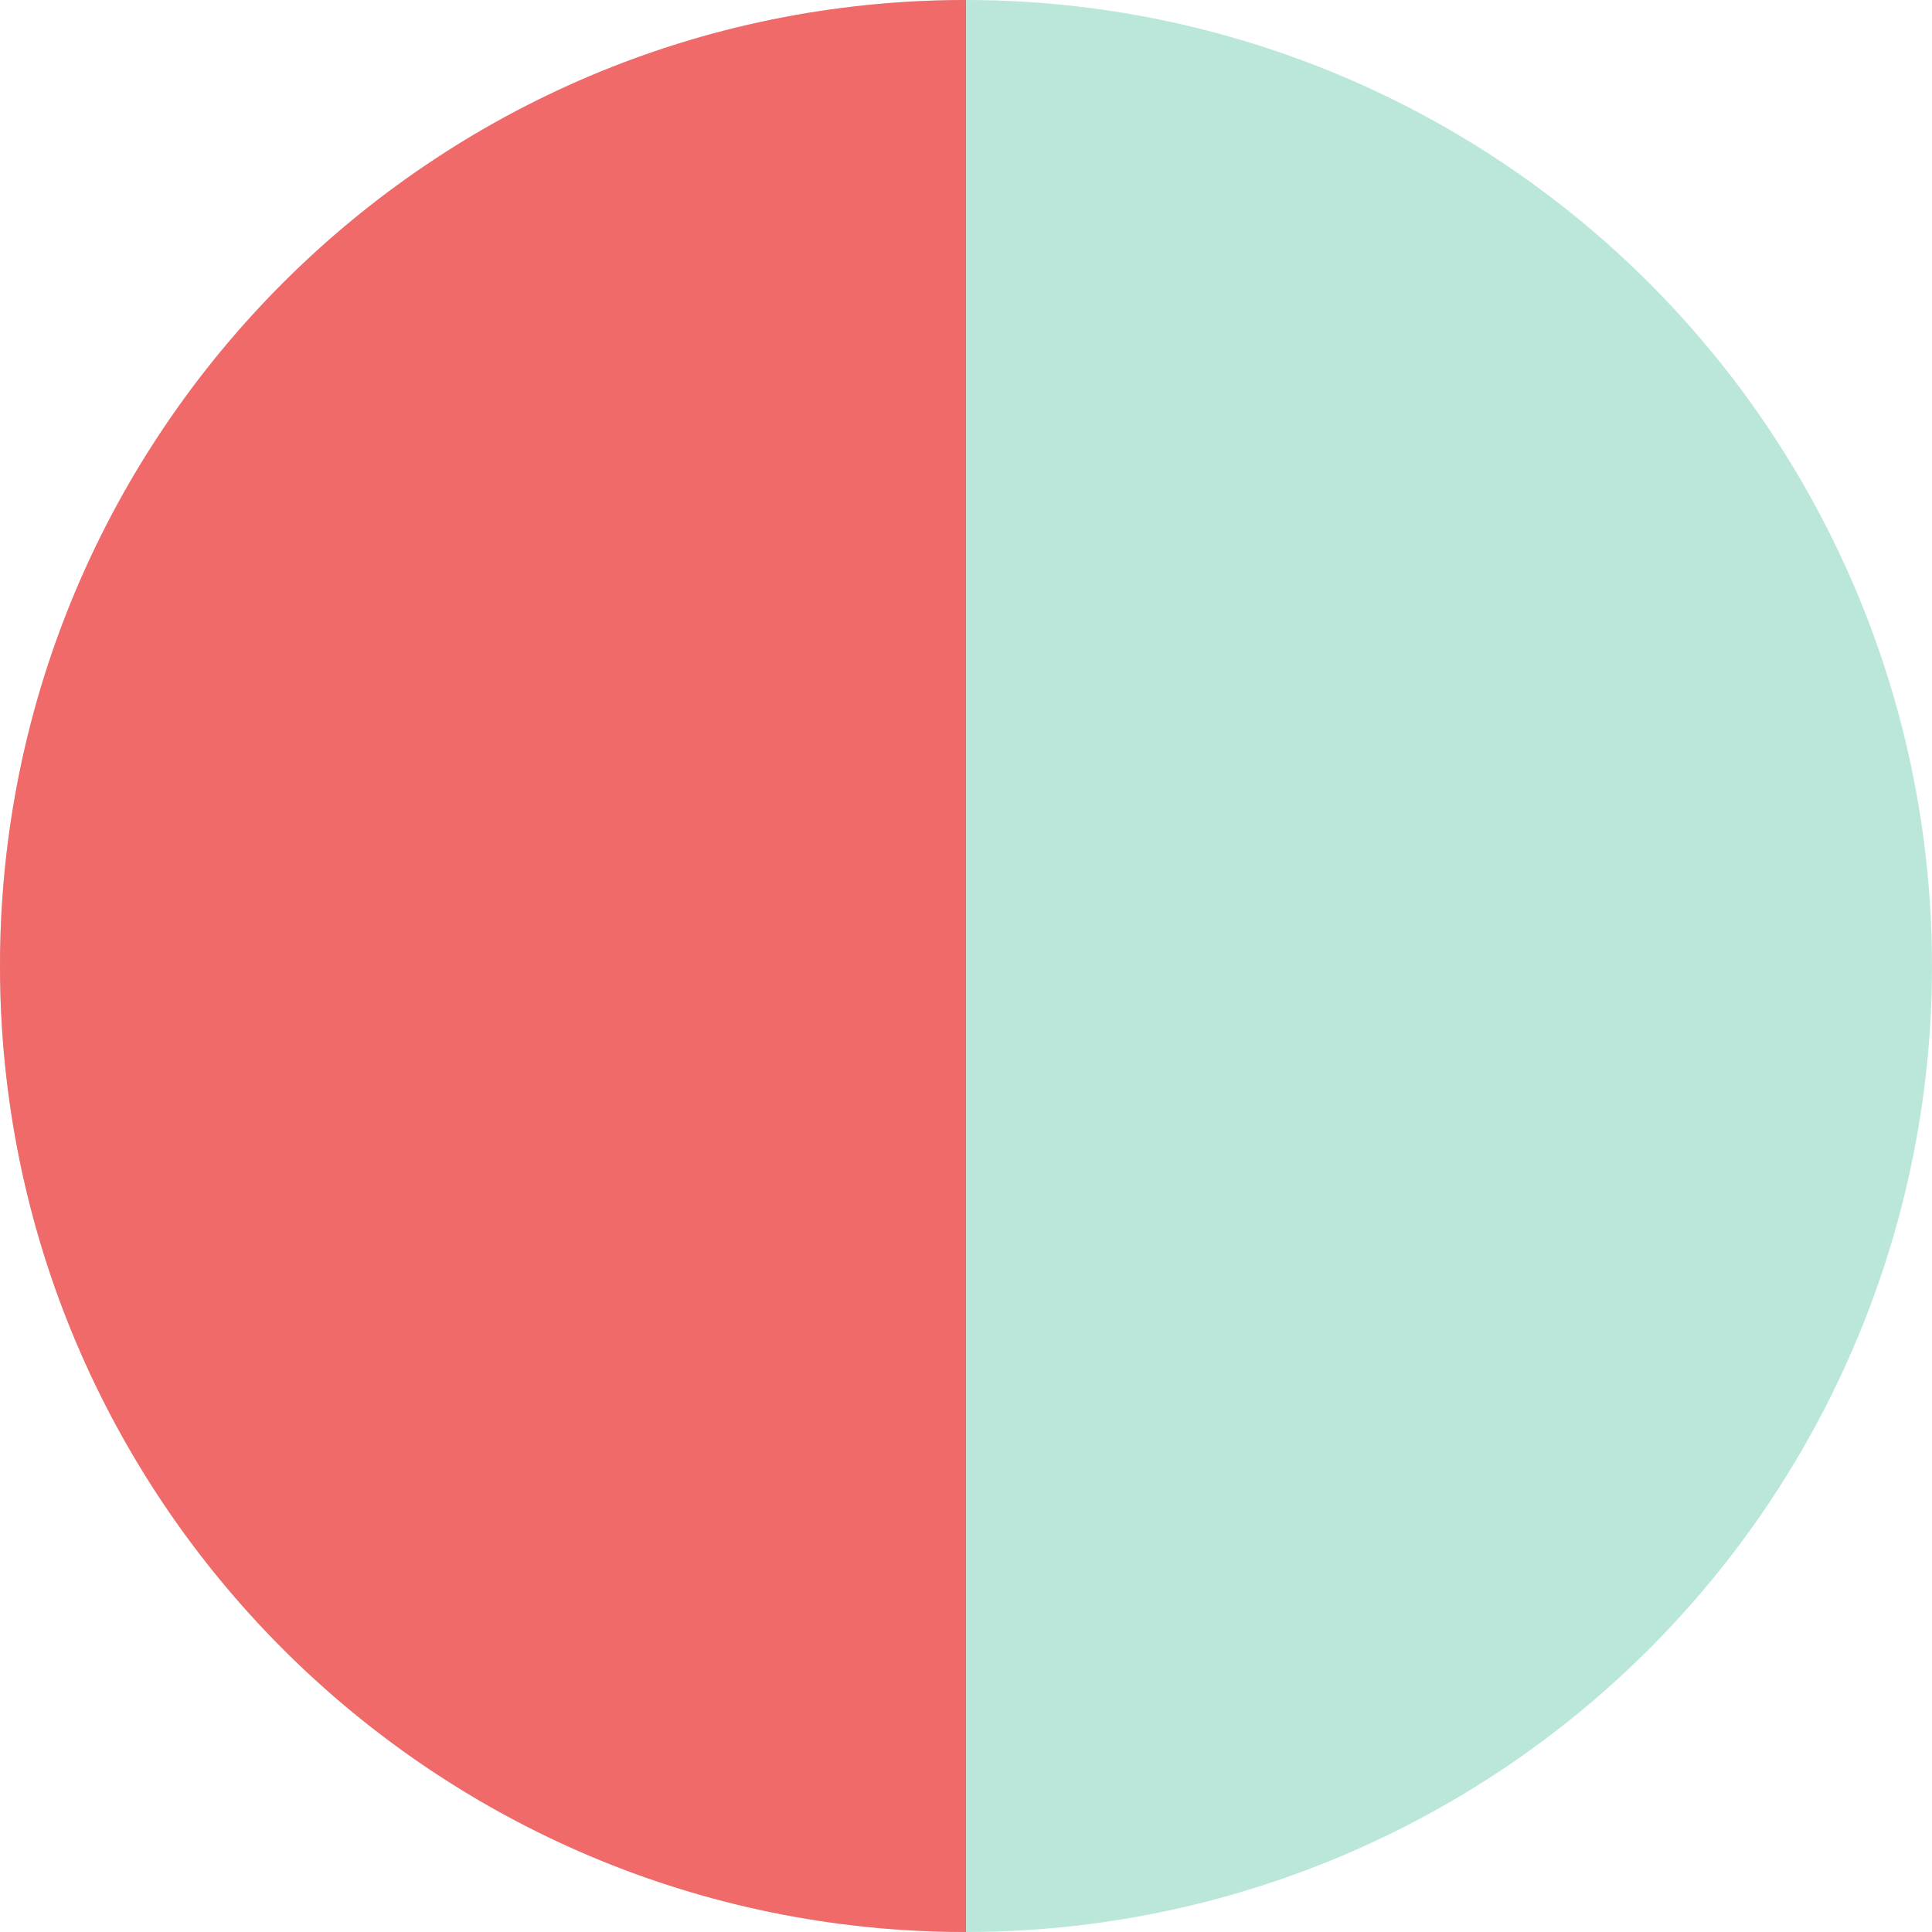 <svg width="140" height="140" viewBox="0 0 140 140" fill="none" xmlns="http://www.w3.org/2000/svg">
<circle cx="70" cy="70" r="70" fill="#BBE7DB"/>
<path fill-rule="evenodd" clip-rule="evenodd" d="M70 0C31.34 -3.37976e-06 9.49935e-06 31.34 6.11959e-06 70C2.73984e-06 108.66 31.34 140 70 140L70 0Z" fill="#F06A6A"/>
</svg>

